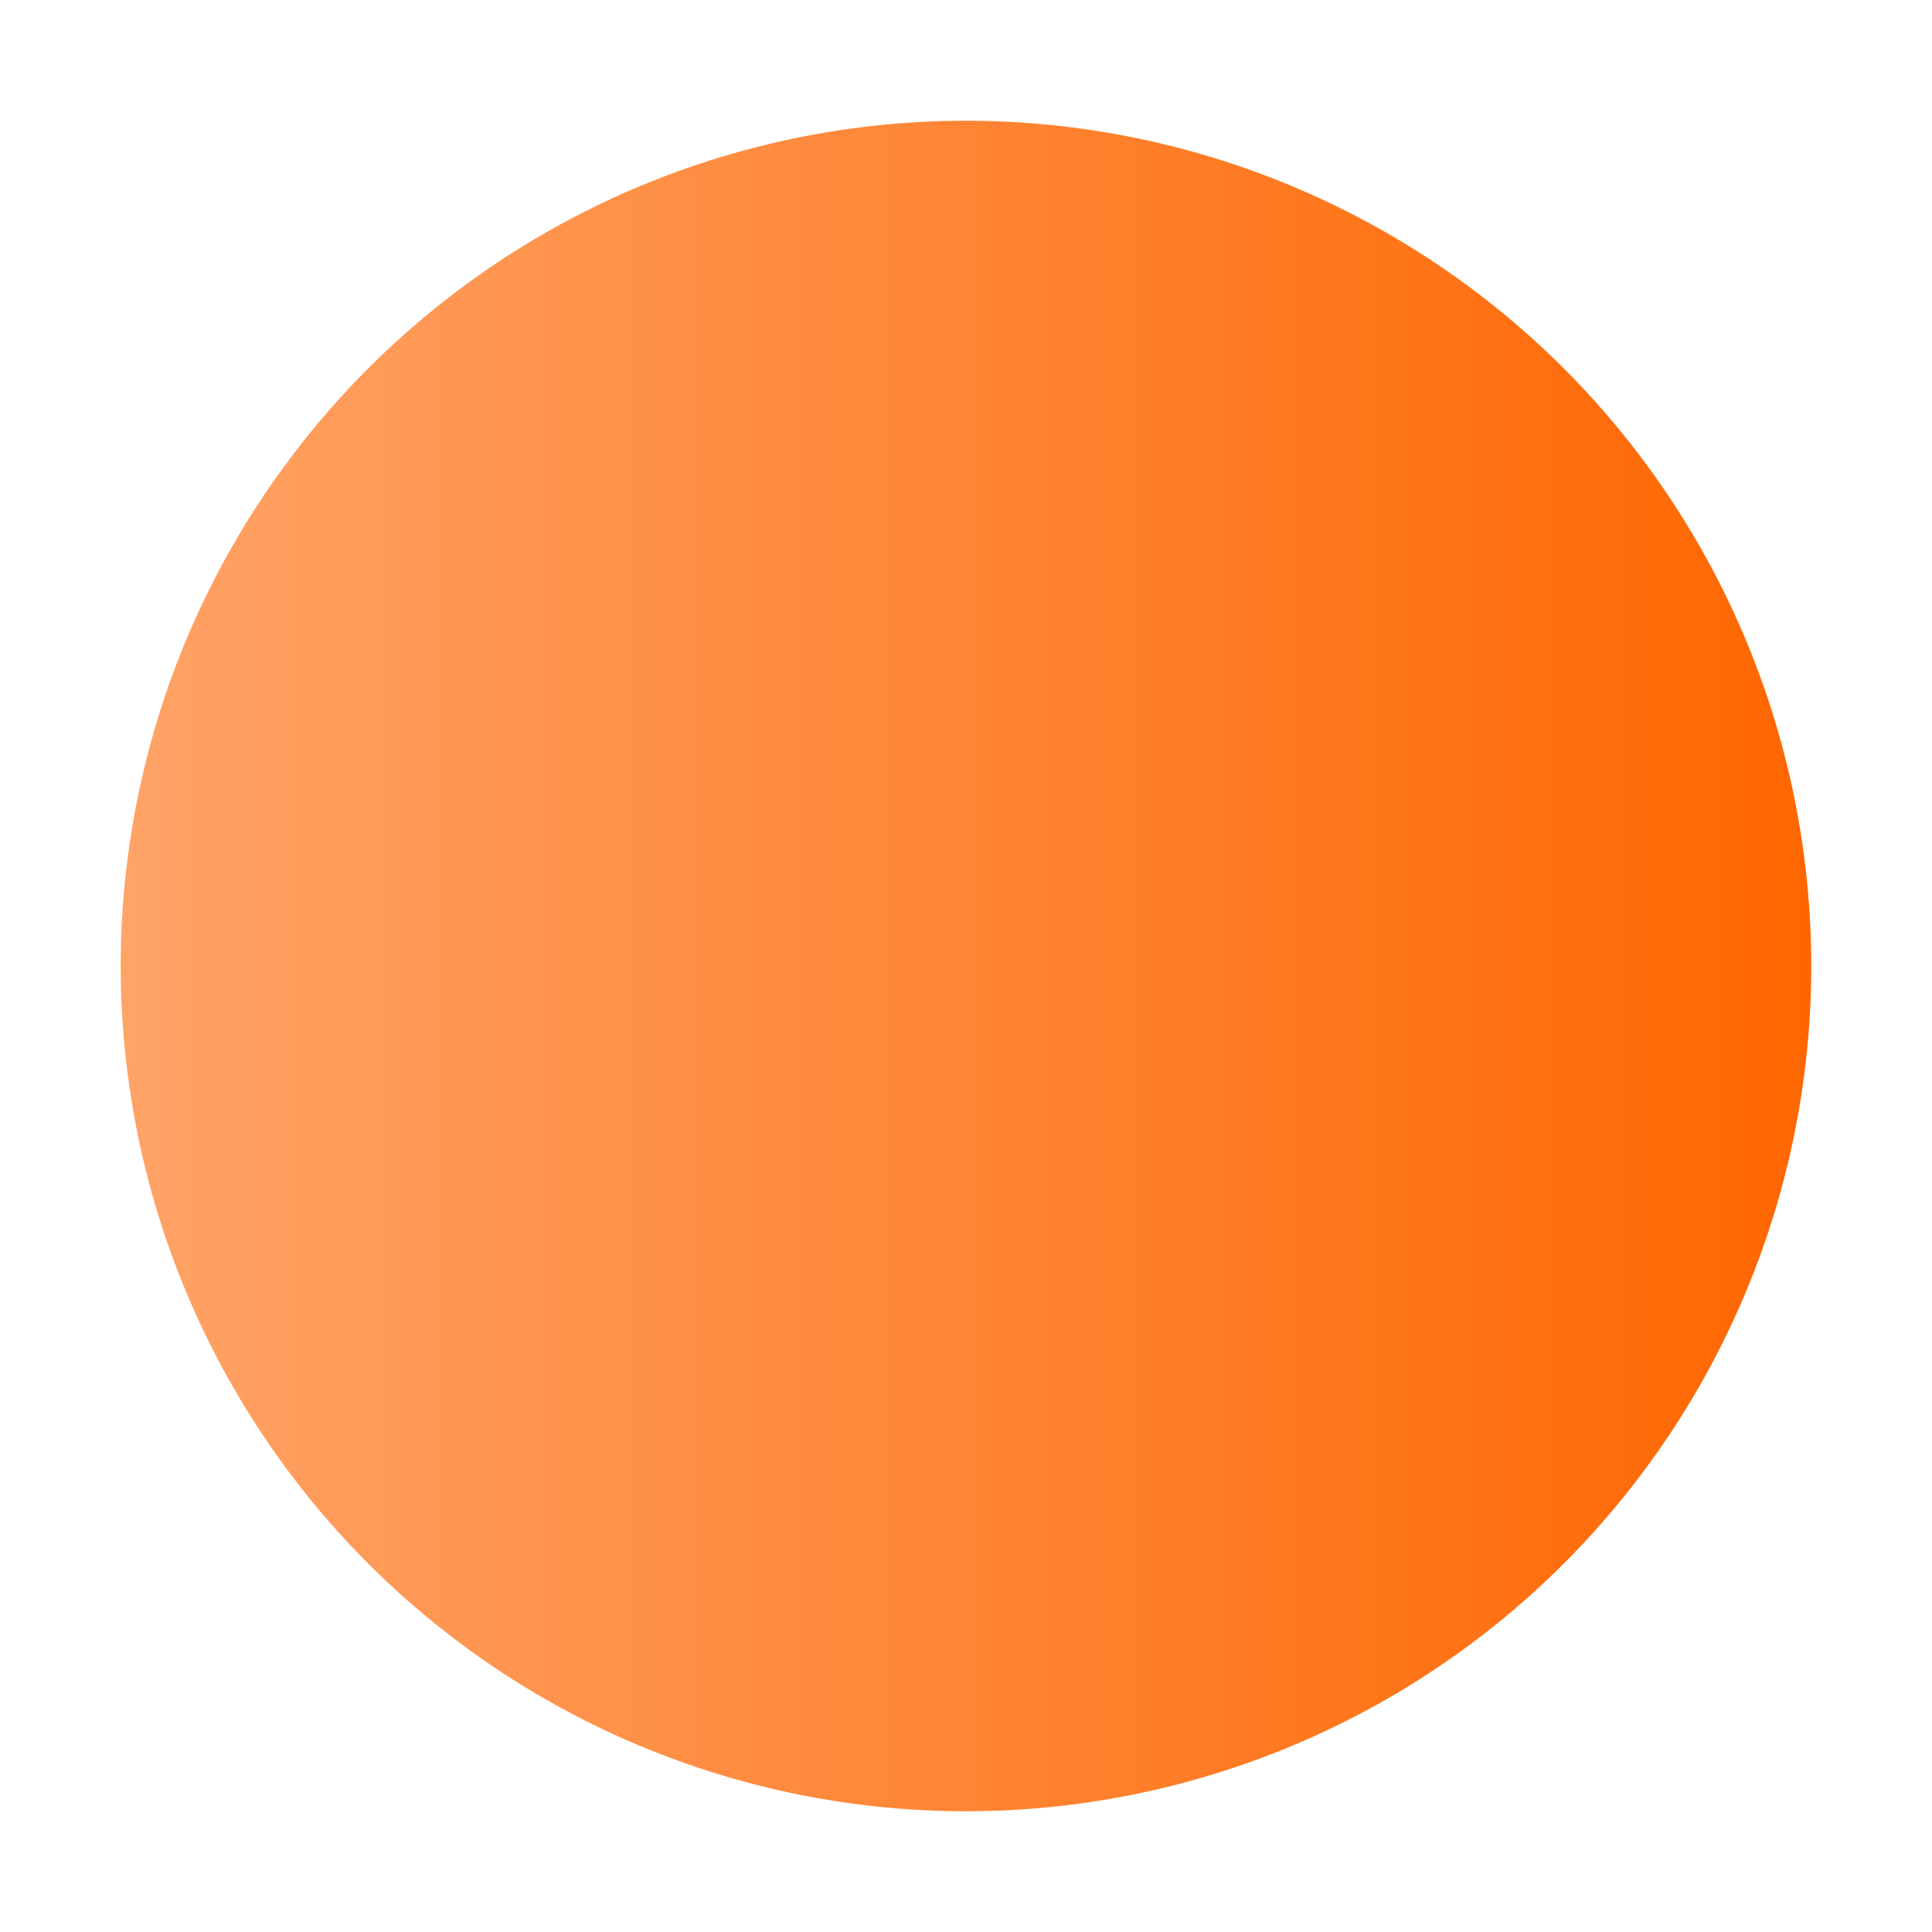 <svg xmlns="http://www.w3.org/2000/svg" xmlns:xlink="http://www.w3.org/1999/xlink" width="16" height="16" version="1.1">
 <defs>
  <linearGradient id="linearGradient1827" x1="588" x2="602" y1="-177.632" y2="-177.632" gradientTransform="translate(-587,185.638)" gradientUnits="userSpaceOnUse" xlink:href="#linearGradient1878"/>
  <linearGradient id="linearGradient1878">
   <stop style="stop-color:#ffa367" offset="0"/>
   <stop style="stop-color:#ff6600" offset="1"/>
  </linearGradient>
 </defs>
 <path style="fill:url(#linearGradient1827)" d="M 8,1 A 7,7 0 0 0 1,8 7,7 0 0 0 8,15 7,7 0 0 0 15,8 7,7 0 0 0 8,1 Z"/>
</svg>
